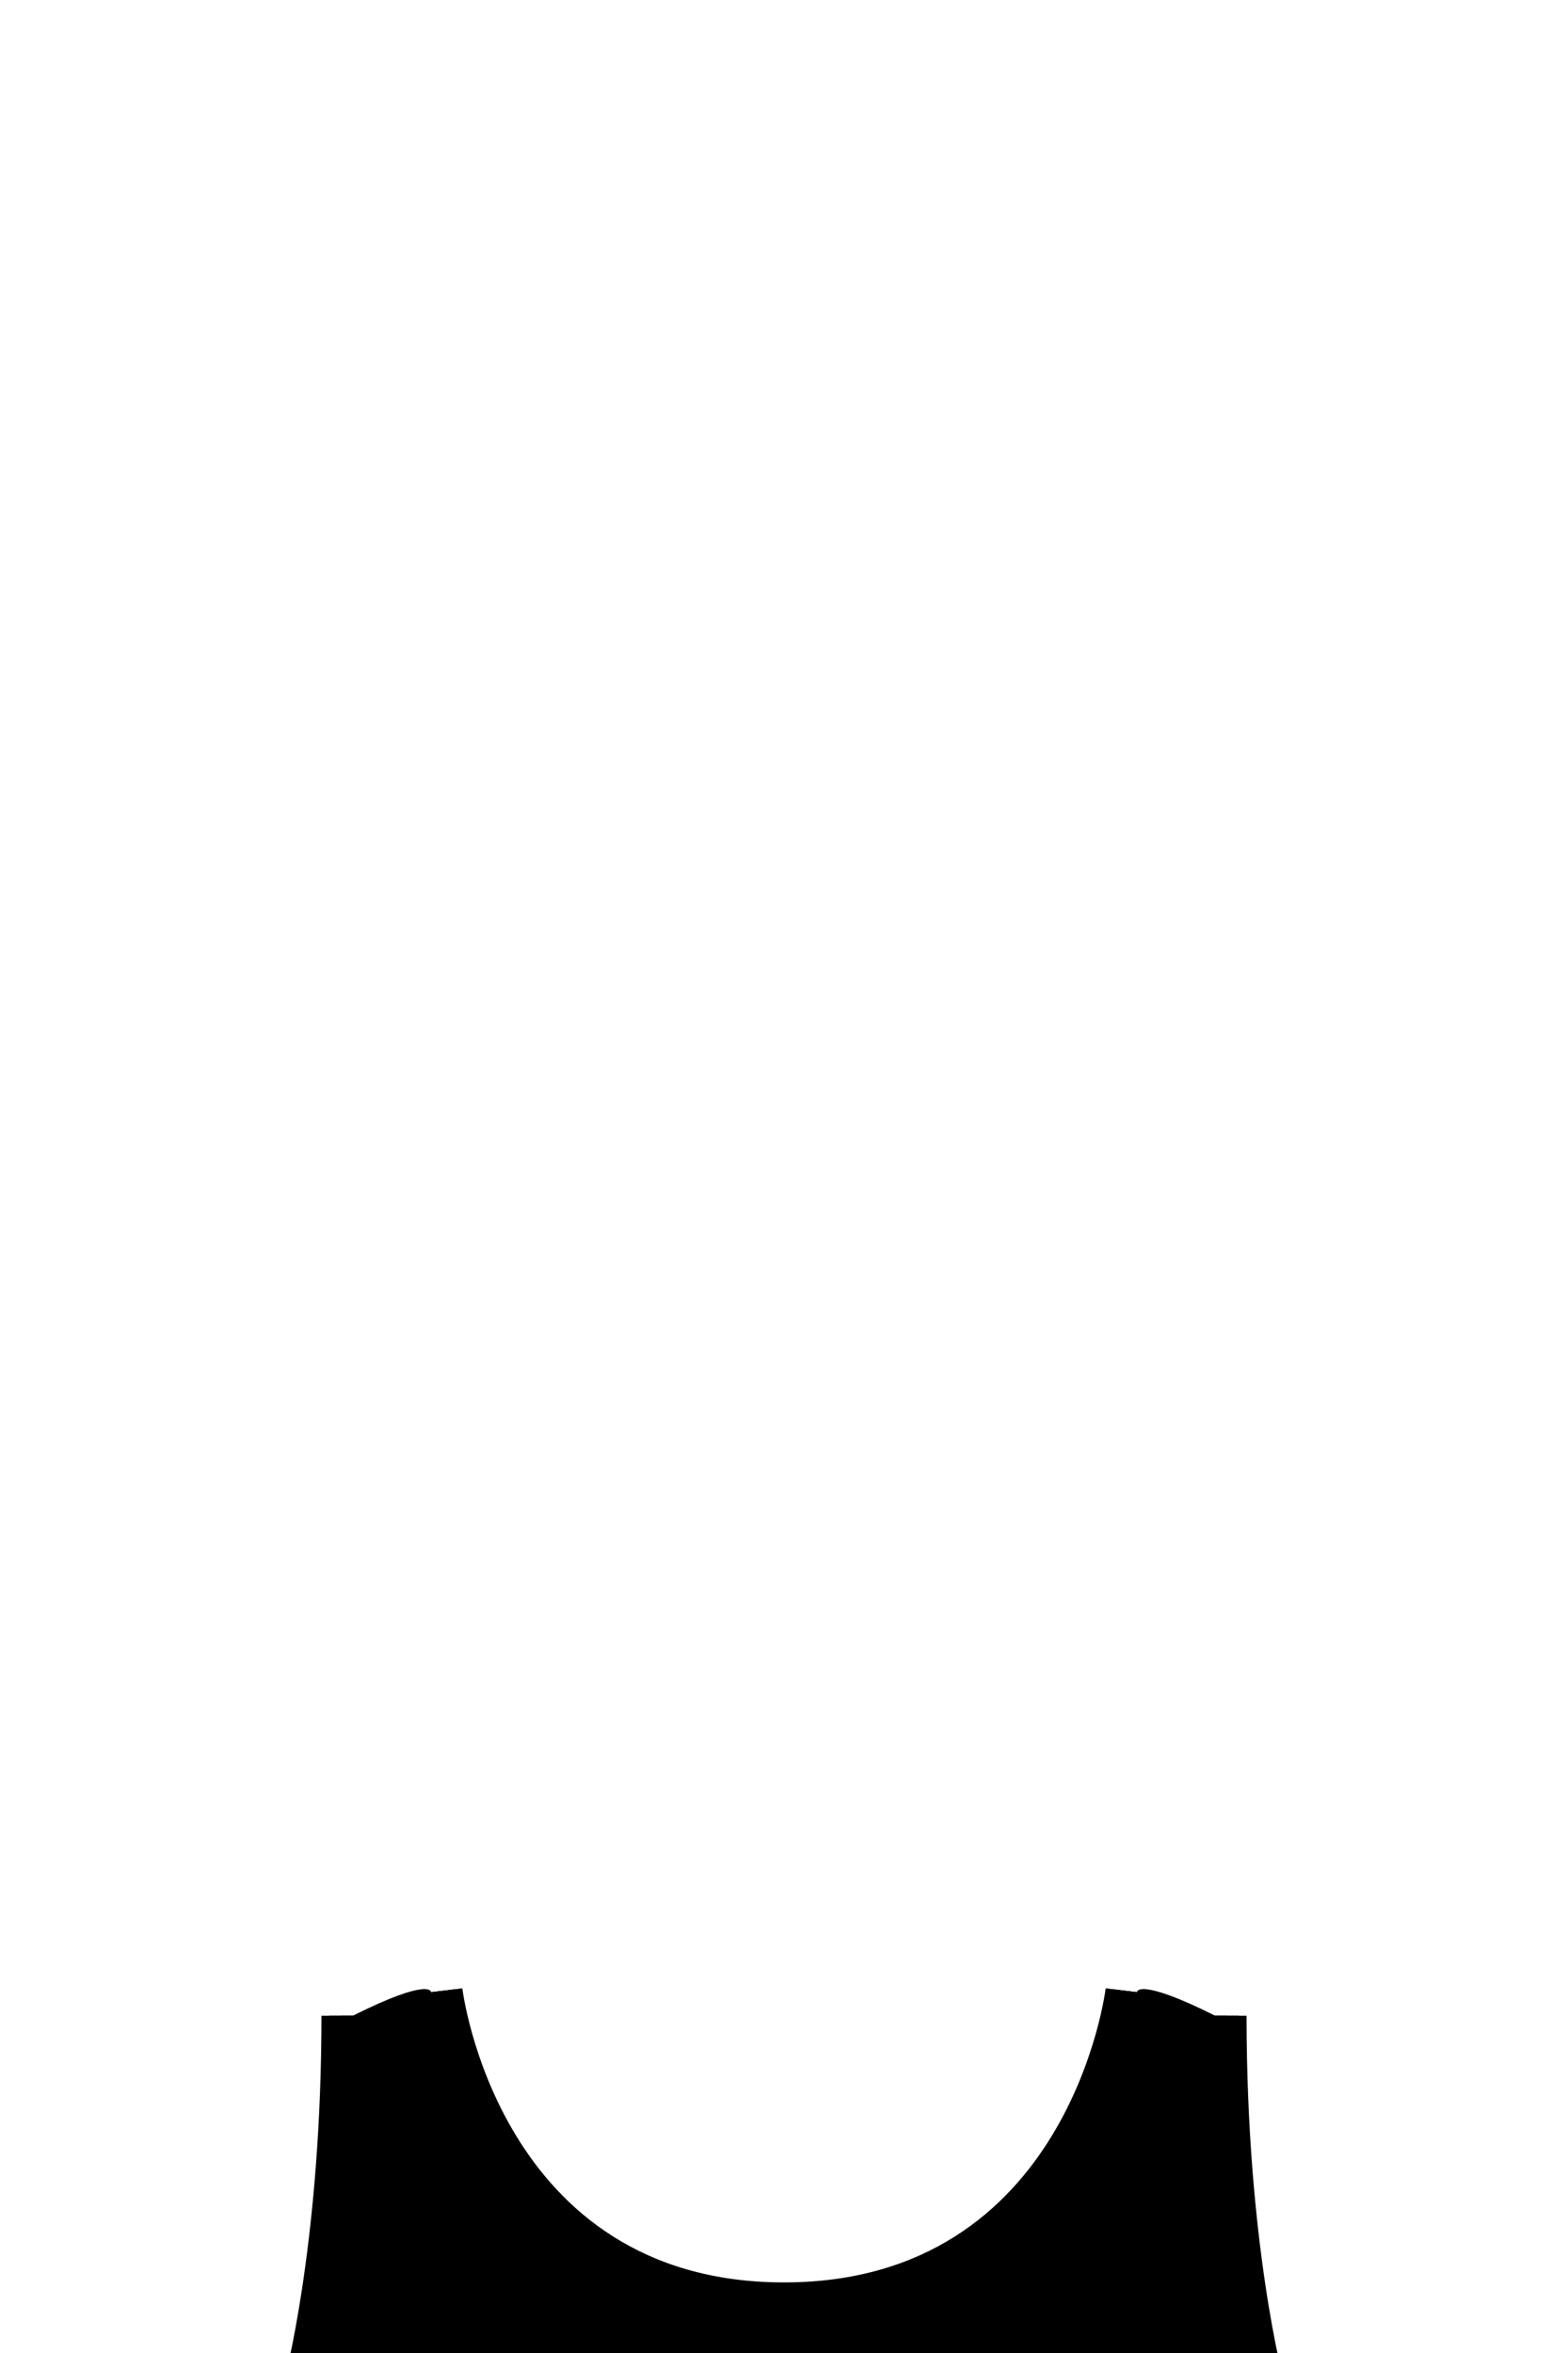 <svg width="100%" height="100%" viewBox="0 0 400 600" version="1.1" xmlns="http://www.w3.org/2000/svg">
    <path id="primary" d="M80,610C80,610 90,574 90,514C110,504 110,508 110,508C110,508 120,590 200,590C280,590 290,508 290,508C290,508 290,504 310,514C310,574 320,610 320,610L80,610Z" fill="$[primary]" stroke-width="6px"/>
    <path d="M82,514L98,514C98,575.696 87.589,612.53 87.589,612.53L72.411,607.47C72.411,607.47 81.496,574.151 81.98,518.606C81.993,517.087 82,515.552 82,514ZM302,514L318,514C318,572.304 327.589,607.47 327.589,607.47L312.411,612.53C312.411,612.53 302.428,577.212 302.013,517.815C302.004,516.554 302,515.283 302,514ZM102.062,508.992L117.938,507.008C117.938,507.008 127.035,582 200,582C272.965,582 282.062,507.008 282.062,507.008L297.938,508.992C297.938,508.992 287.035,598 200,598C123.944,598 106.024,530.032 102.713,512.884C102.235,510.409 102.062,508.992 102.062,508.992Z"/>
    <path d="M84,514L96,514C96,575.272 85.692,611.897 85.692,611.897L74.308,608.103C74.308,608.103 83.501,574.548 83.981,518.545C83.993,517.046 84,515.531 84,514ZM304,514L316,514C316,572.728 325.692,608.103 325.692,608.103L314.308,611.897C314.308,611.897 304.51,577.082 304.019,518.554C304.006,517.052 304,515.534 304,514ZM104.046,508.744L115.954,507.256C115.954,507.256 125.276,584 200,584C274.724,584 284.046,507.256 284.046,507.256L295.954,508.744C295.954,508.744 285.276,596 200,596C123.577,596 107.068,525.922 104.463,511.37C104.161,509.685 104.046,508.744 104.046,508.744Z" fill="$[accent]"/>
    <path d="M87,514L93,514C93,574.636 82.846,610.949 82.846,610.949L77.154,609.051C77.154,609.051 86.624,574.728 86.989,517.411C86.996,516.283 87,515.146 87,514ZM307,514L313,514C313,573.364 322.846,609.051 322.846,609.051L317.154,610.949C317.154,610.949 307.372,575.966 307.01,517.336C307.003,516.233 307,515.12 307,514ZM107.023,508.372L112.977,507.628C112.977,507.628 122.638,587 200,587C277.362,587 287.023,507.628 287.023,507.628L292.977,508.372C292.977,508.372 282.638,593 200,593C126.746,593 110.303,526.501 107.514,511.398C107.156,509.463 107.023,508.372 107.023,508.372Z" fill="$[secondary]"/>
</svg>
